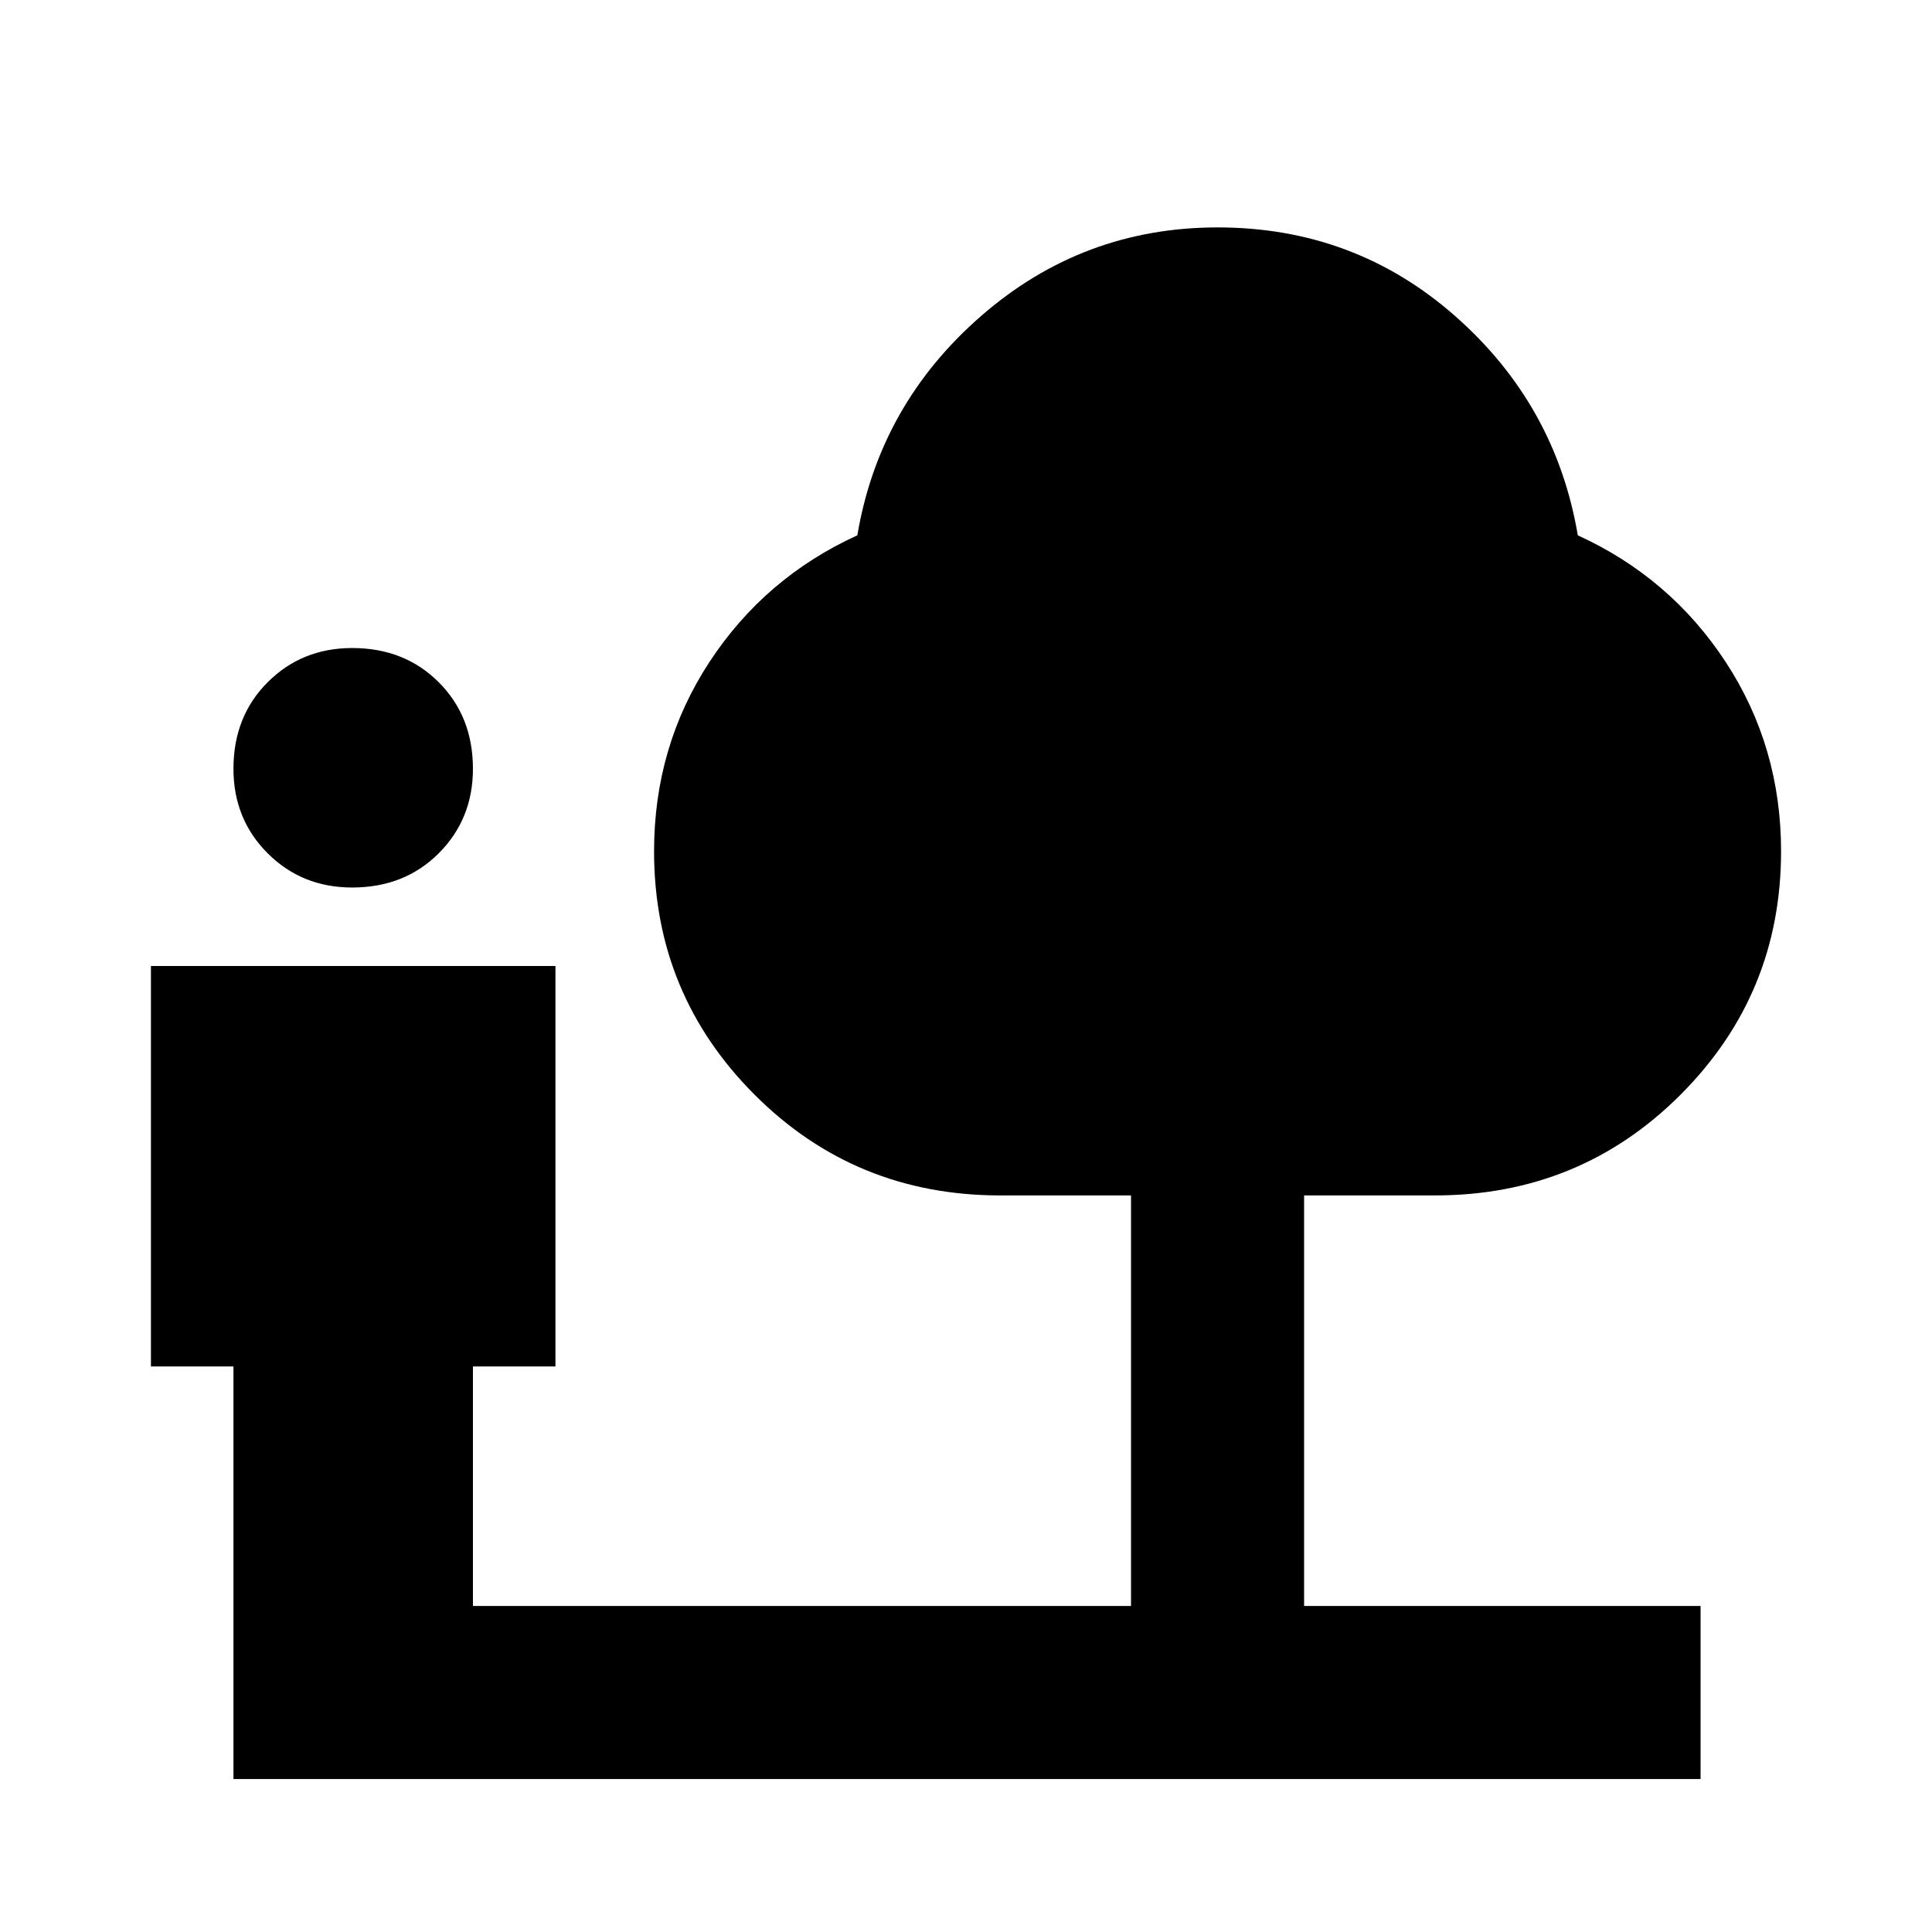 <svg xmlns="http://www.w3.org/2000/svg" height="24" width="24"><path d="M4.375 11.025q-.625 0-1.05-.425-.425-.425-.425-1.05 0-.65.425-1.075.425-.425 1.05-.425.65 0 1.075.425.425.425.425 1.075 0 .625-.425 1.05-.425.425-1.075.425ZM2.9 22.1v-5.125H1.875V12H6.9v4.975H5.875v2.975h8.175v-5.1h-1.625q-1.8 0-3.05-1.25-1.25-1.25-1.25-3.025 0-1.3.687-2.35.688-1.05 1.838-1.575.275-1.625 1.538-2.725 1.262-1.1 2.937-1.1 1.7 0 2.95 1.1 1.25 1.1 1.525 2.725 1.15.525 1.838 1.575.687 1.05.687 2.35 0 1.775-1.25 3.025t-3.05 1.25H16.2v5.1h4.925v2.15Z"/></svg>